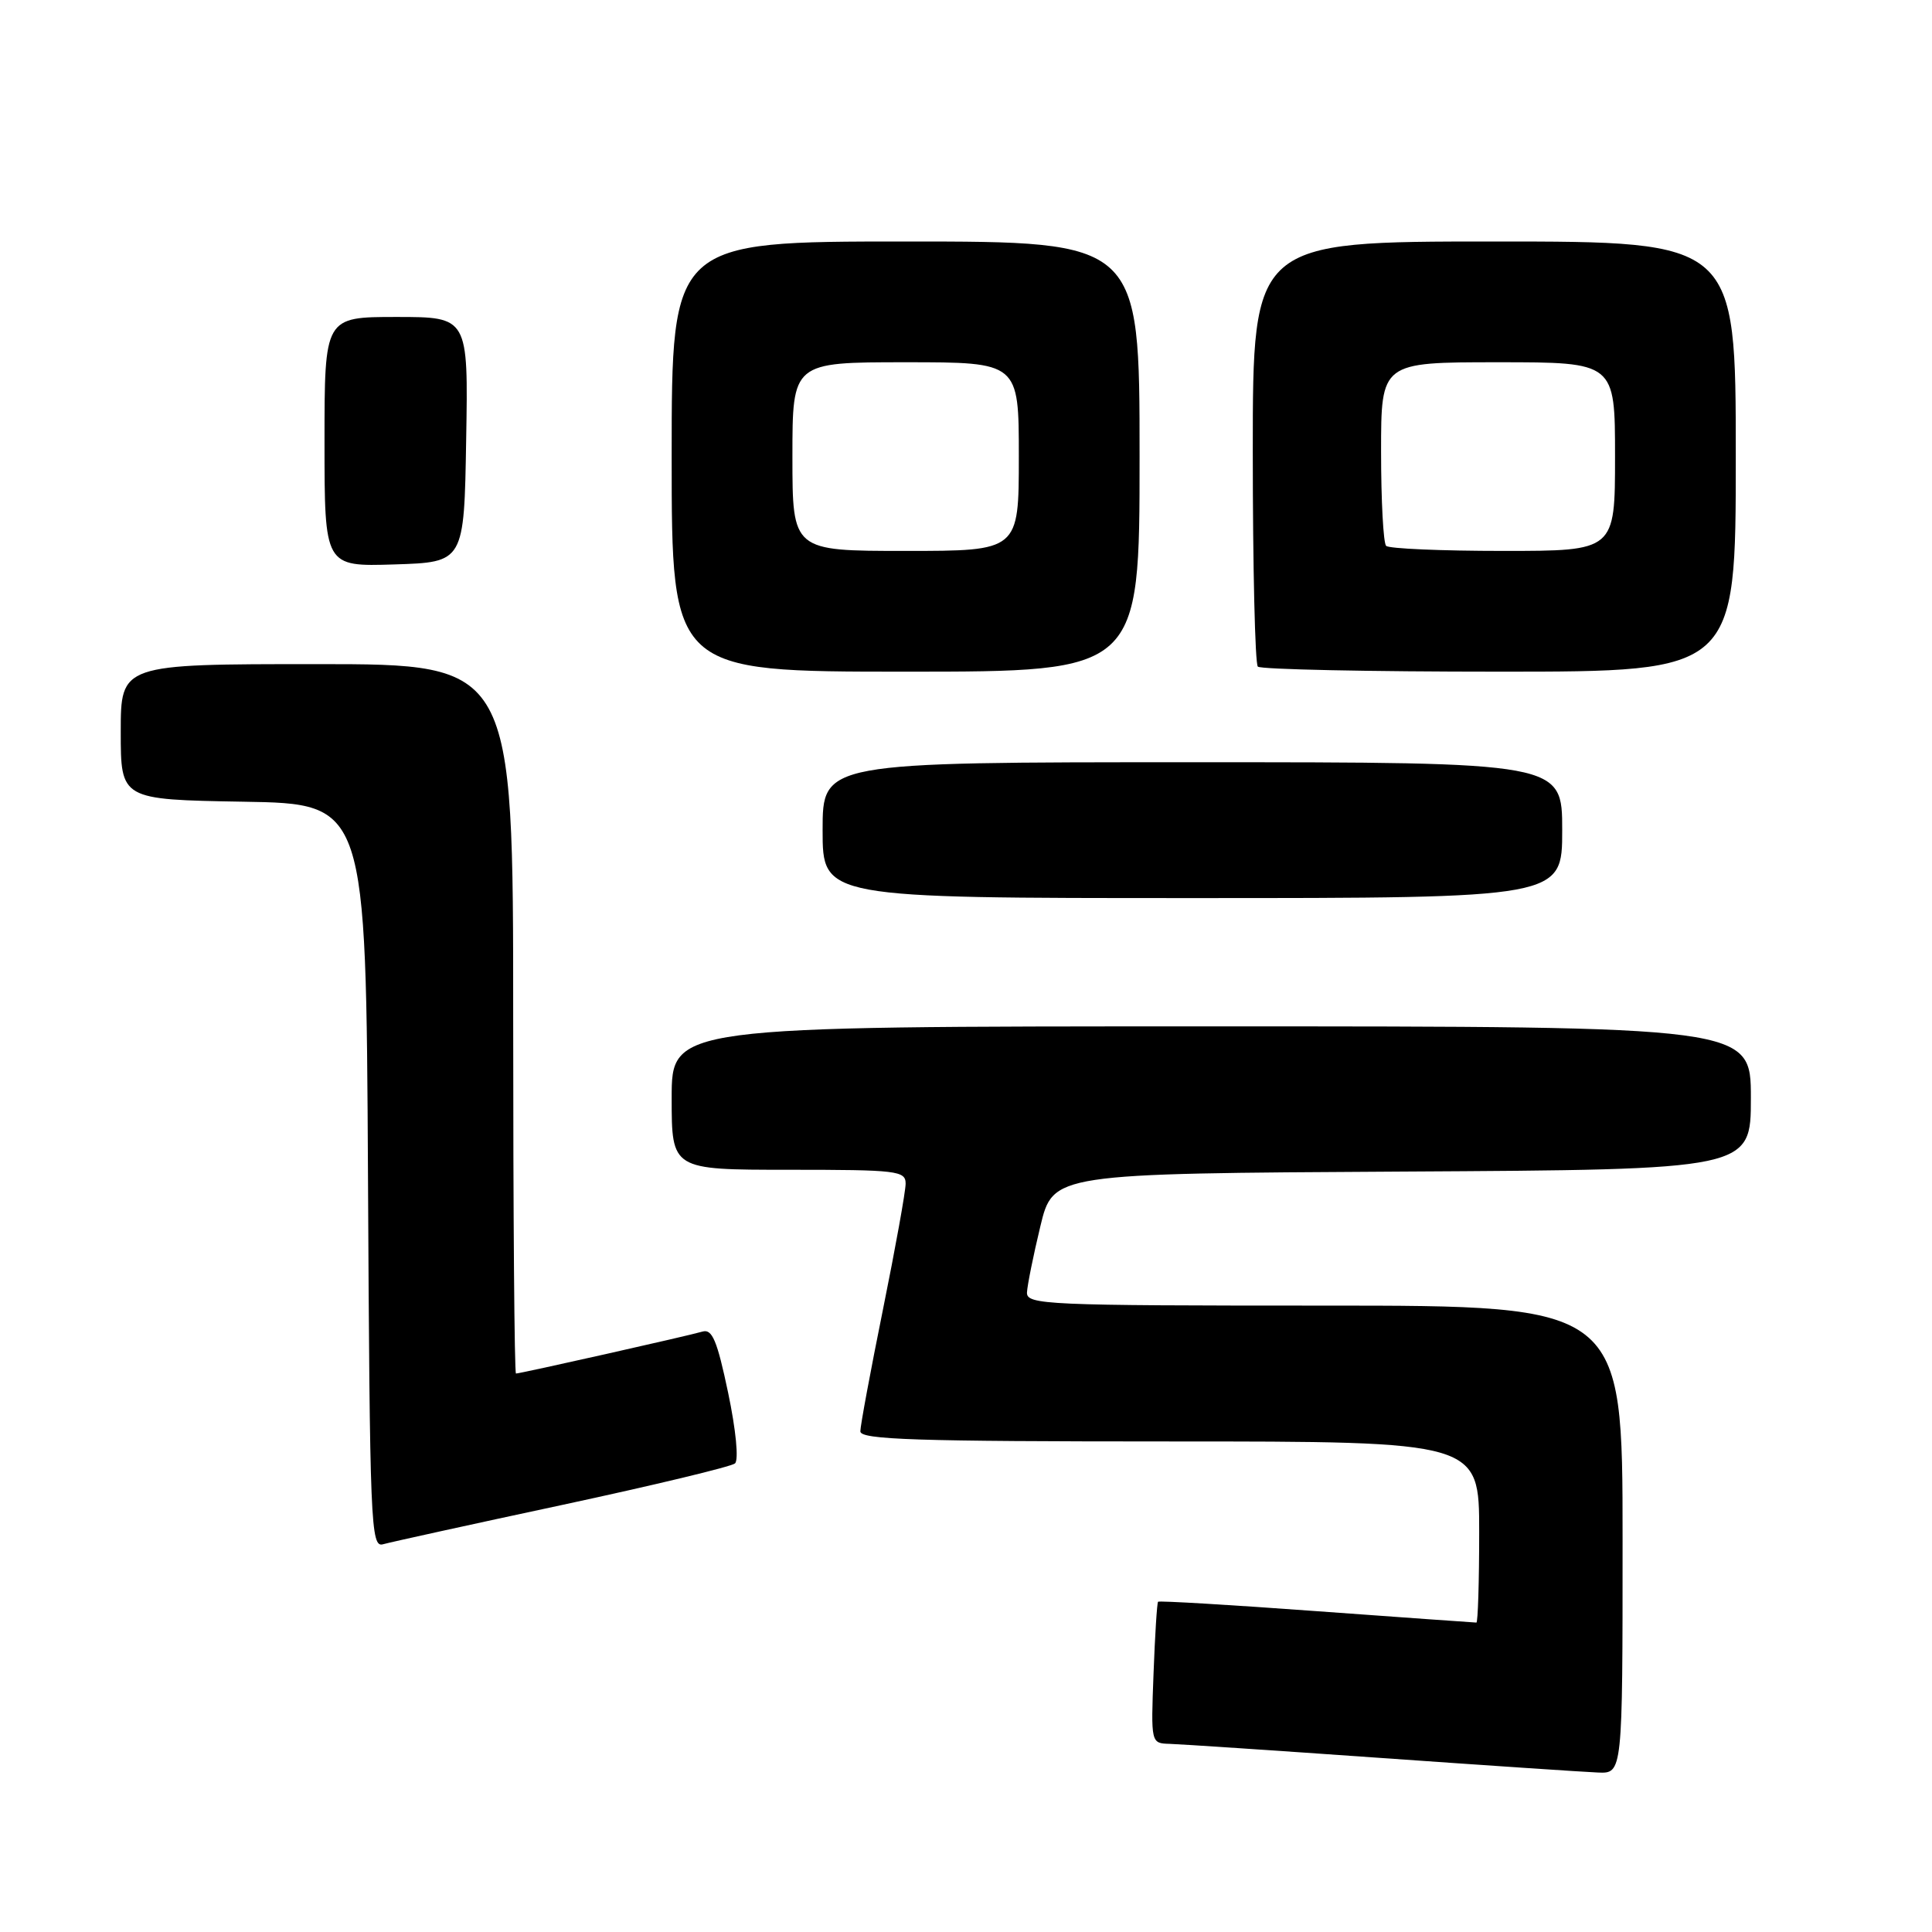 <?xml version="1.0" encoding="UTF-8" standalone="no"?>
<!DOCTYPE svg PUBLIC "-//W3C//DTD SVG 1.1//EN" "http://www.w3.org/Graphics/SVG/1.1/DTD/svg11.dtd" >
<svg xmlns="http://www.w3.org/2000/svg" xmlns:xlink="http://www.w3.org/1999/xlink" version="1.1" viewBox="0 0 256 256">
 <g >
 <path fill="currentColor"
d=" M 215.00 204.00 C 215.00 173.00 215.00 173.00 175.50 173.00 C 138.52 173.00 136.01 172.89 136.08 171.25 C 136.13 170.29 136.92 166.35 137.85 162.50 C 139.53 155.50 139.53 155.50 185.76 155.24 C 232.00 154.98 232.00 154.98 232.00 145.49 C 232.00 136.00 232.00 136.00 160.50 136.00 C 89.00 136.00 89.00 136.00 89.00 145.50 C 89.00 155.00 89.00 155.00 104.50 155.00 C 118.90 155.00 120.00 155.13 120.00 156.84 C 120.00 157.86 118.65 165.35 117.00 173.50 C 115.35 181.65 114.00 188.92 114.00 189.66 C 114.00 190.76 121.34 191.00 155.00 191.00 C 196.00 191.00 196.00 191.00 196.00 203.00 C 196.00 209.60 195.83 215.00 195.63 215.00 C 195.43 215.00 185.91 214.32 174.48 213.49 C 163.05 212.65 153.58 212.09 153.45 212.24 C 153.31 212.38 153.04 216.66 152.85 221.75 C 152.50 231.00 152.50 231.00 155.00 231.07 C 156.38 231.11 168.97 231.95 183.00 232.94 C 197.03 233.93 209.96 234.80 211.75 234.87 C 215.00 235.00 215.00 235.00 215.00 204.00 Z  M 74.50 199.41 C 86.60 196.81 96.90 194.34 97.39 193.91 C 97.90 193.45 97.52 189.49 96.48 184.54 C 95.03 177.64 94.37 176.06 93.09 176.44 C 91.33 176.97 68.95 182.00 68.37 182.00 C 68.16 182.00 68.00 160.85 68.00 135.00 C 68.00 88.00 68.00 88.00 42.00 88.00 C 16.00 88.00 16.00 88.00 16.00 96.98 C 16.00 105.95 16.00 105.95 32.25 106.23 C 48.50 106.50 48.50 106.50 48.76 155.81 C 49.00 202.14 49.12 205.10 50.76 204.62 C 51.72 204.35 62.40 202.00 74.50 199.41 Z  M 207.00 110.00 C 207.00 101.00 207.00 101.00 158.00 101.00 C 109.00 101.00 109.00 101.00 109.00 110.00 C 109.00 119.00 109.00 119.00 158.00 119.00 C 207.00 119.00 207.00 119.00 207.00 110.00 Z  M 151.00 60.50 C 151.00 32.00 151.00 32.00 120.00 32.00 C 89.00 32.00 89.00 32.00 89.00 60.50 C 89.00 89.00 89.00 89.00 120.00 89.00 C 151.00 89.00 151.00 89.00 151.00 60.50 Z  M 230.00 60.50 C 230.00 32.00 230.00 32.00 198.00 32.00 C 166.00 32.00 166.00 32.00 166.00 59.83 C 166.00 75.14 166.30 87.97 166.67 88.33 C 167.03 88.70 181.43 89.00 198.67 89.00 C 230.00 89.00 230.00 89.00 230.00 60.50 Z  M 61.77 58.25 C 62.05 42.00 62.05 42.00 52.52 42.00 C 43.00 42.00 43.00 42.00 43.00 58.54 C 43.00 75.08 43.00 75.08 52.25 74.79 C 61.50 74.50 61.50 74.50 61.77 58.25 Z  M 105.00 60.50 C 105.00 48.00 105.00 48.00 120.00 48.00 C 135.00 48.00 135.00 48.00 135.00 60.50 C 135.00 73.00 135.00 73.00 120.00 73.00 C 105.00 73.00 105.00 73.00 105.00 60.50 Z  M 183.67 72.33 C 183.30 71.97 183.00 66.34 183.00 59.83 C 183.00 48.00 183.00 48.00 198.50 48.00 C 214.00 48.00 214.00 48.00 214.00 60.50 C 214.00 73.00 214.00 73.00 199.17 73.00 C 191.01 73.00 184.03 72.70 183.67 72.33 Z "/>
</g>
</svg>
